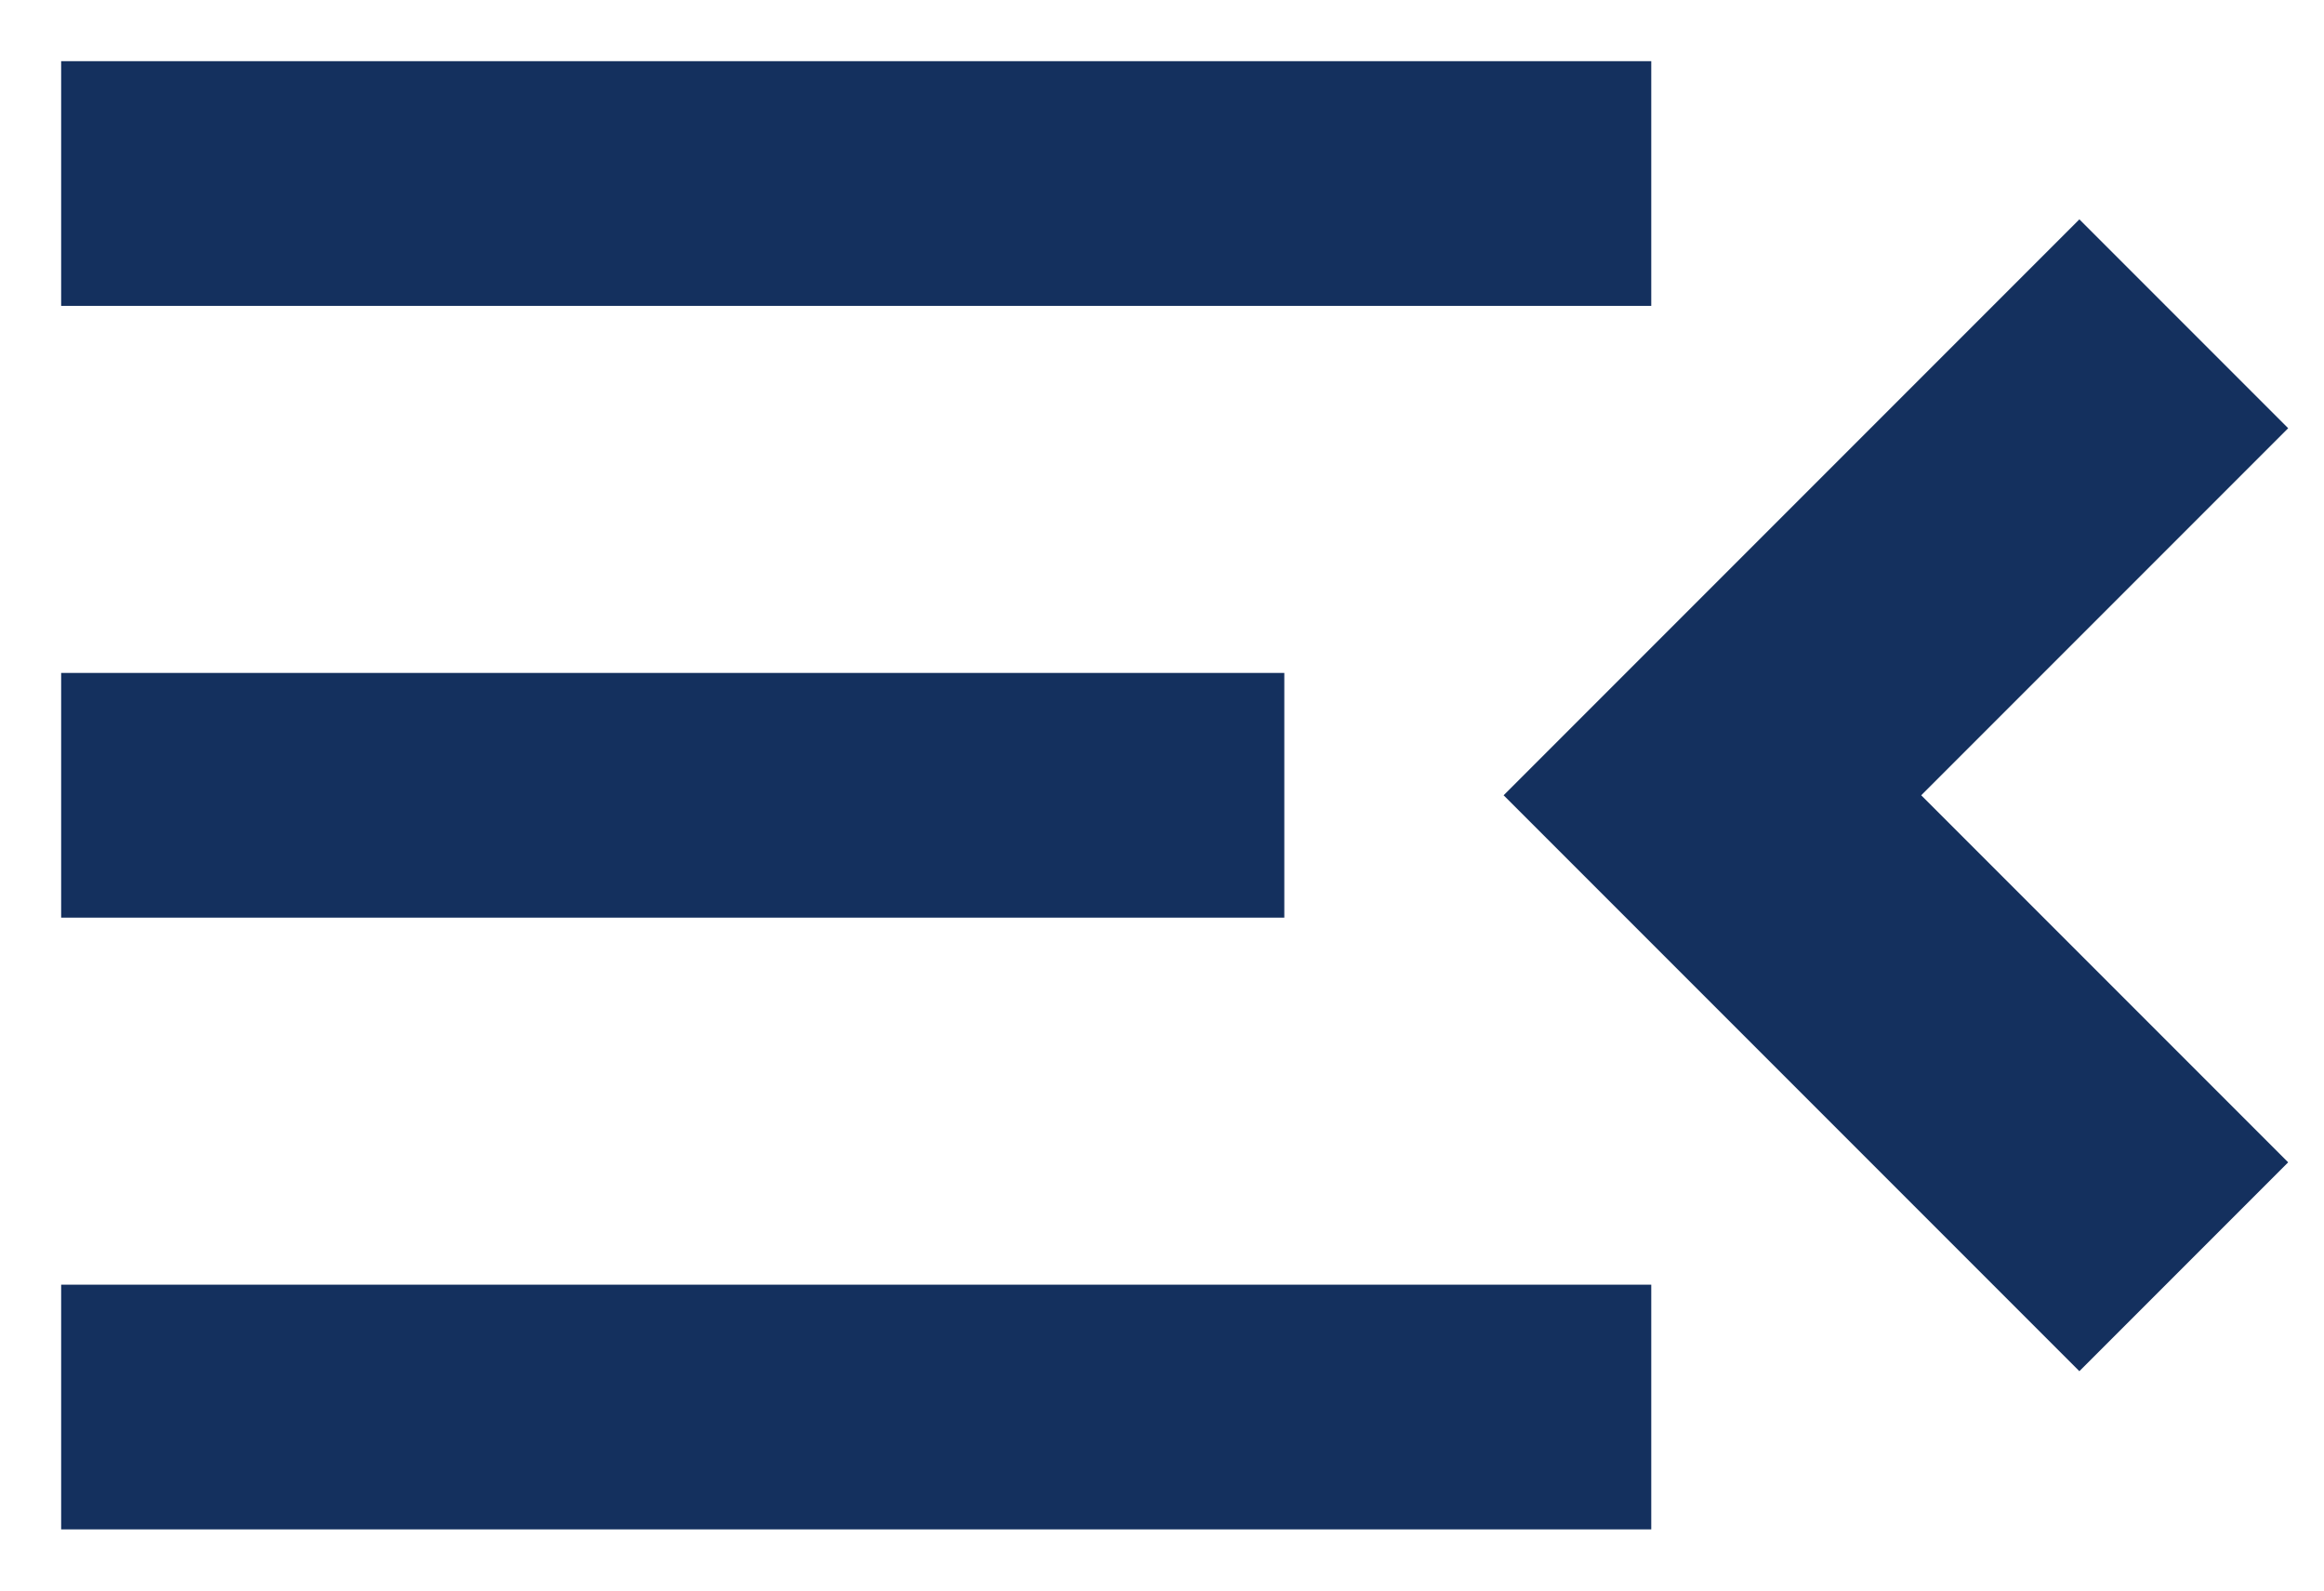 <svg width="19" height="13" viewBox="0 0 19 13" fill="none" xmlns="http://www.w3.org/2000/svg">
<path d="M13 1H1V2H13V1Z" fill="#DBBBAE" stroke="#14305E"/>
<path d="M10 6H1V7H10V6Z" fill="#DBBBAE" stroke="#14305E"/>
<path d="M13 11H1V12H13V11Z" fill="#DBBBAE" stroke="#14305E"/>
<path d="M13 6.5L17 2.5L18 3.5L15 6.5L18 9.5L17 10.5L13 6.5Z" fill="#14305E" stroke="#14305E"/>
</svg>
